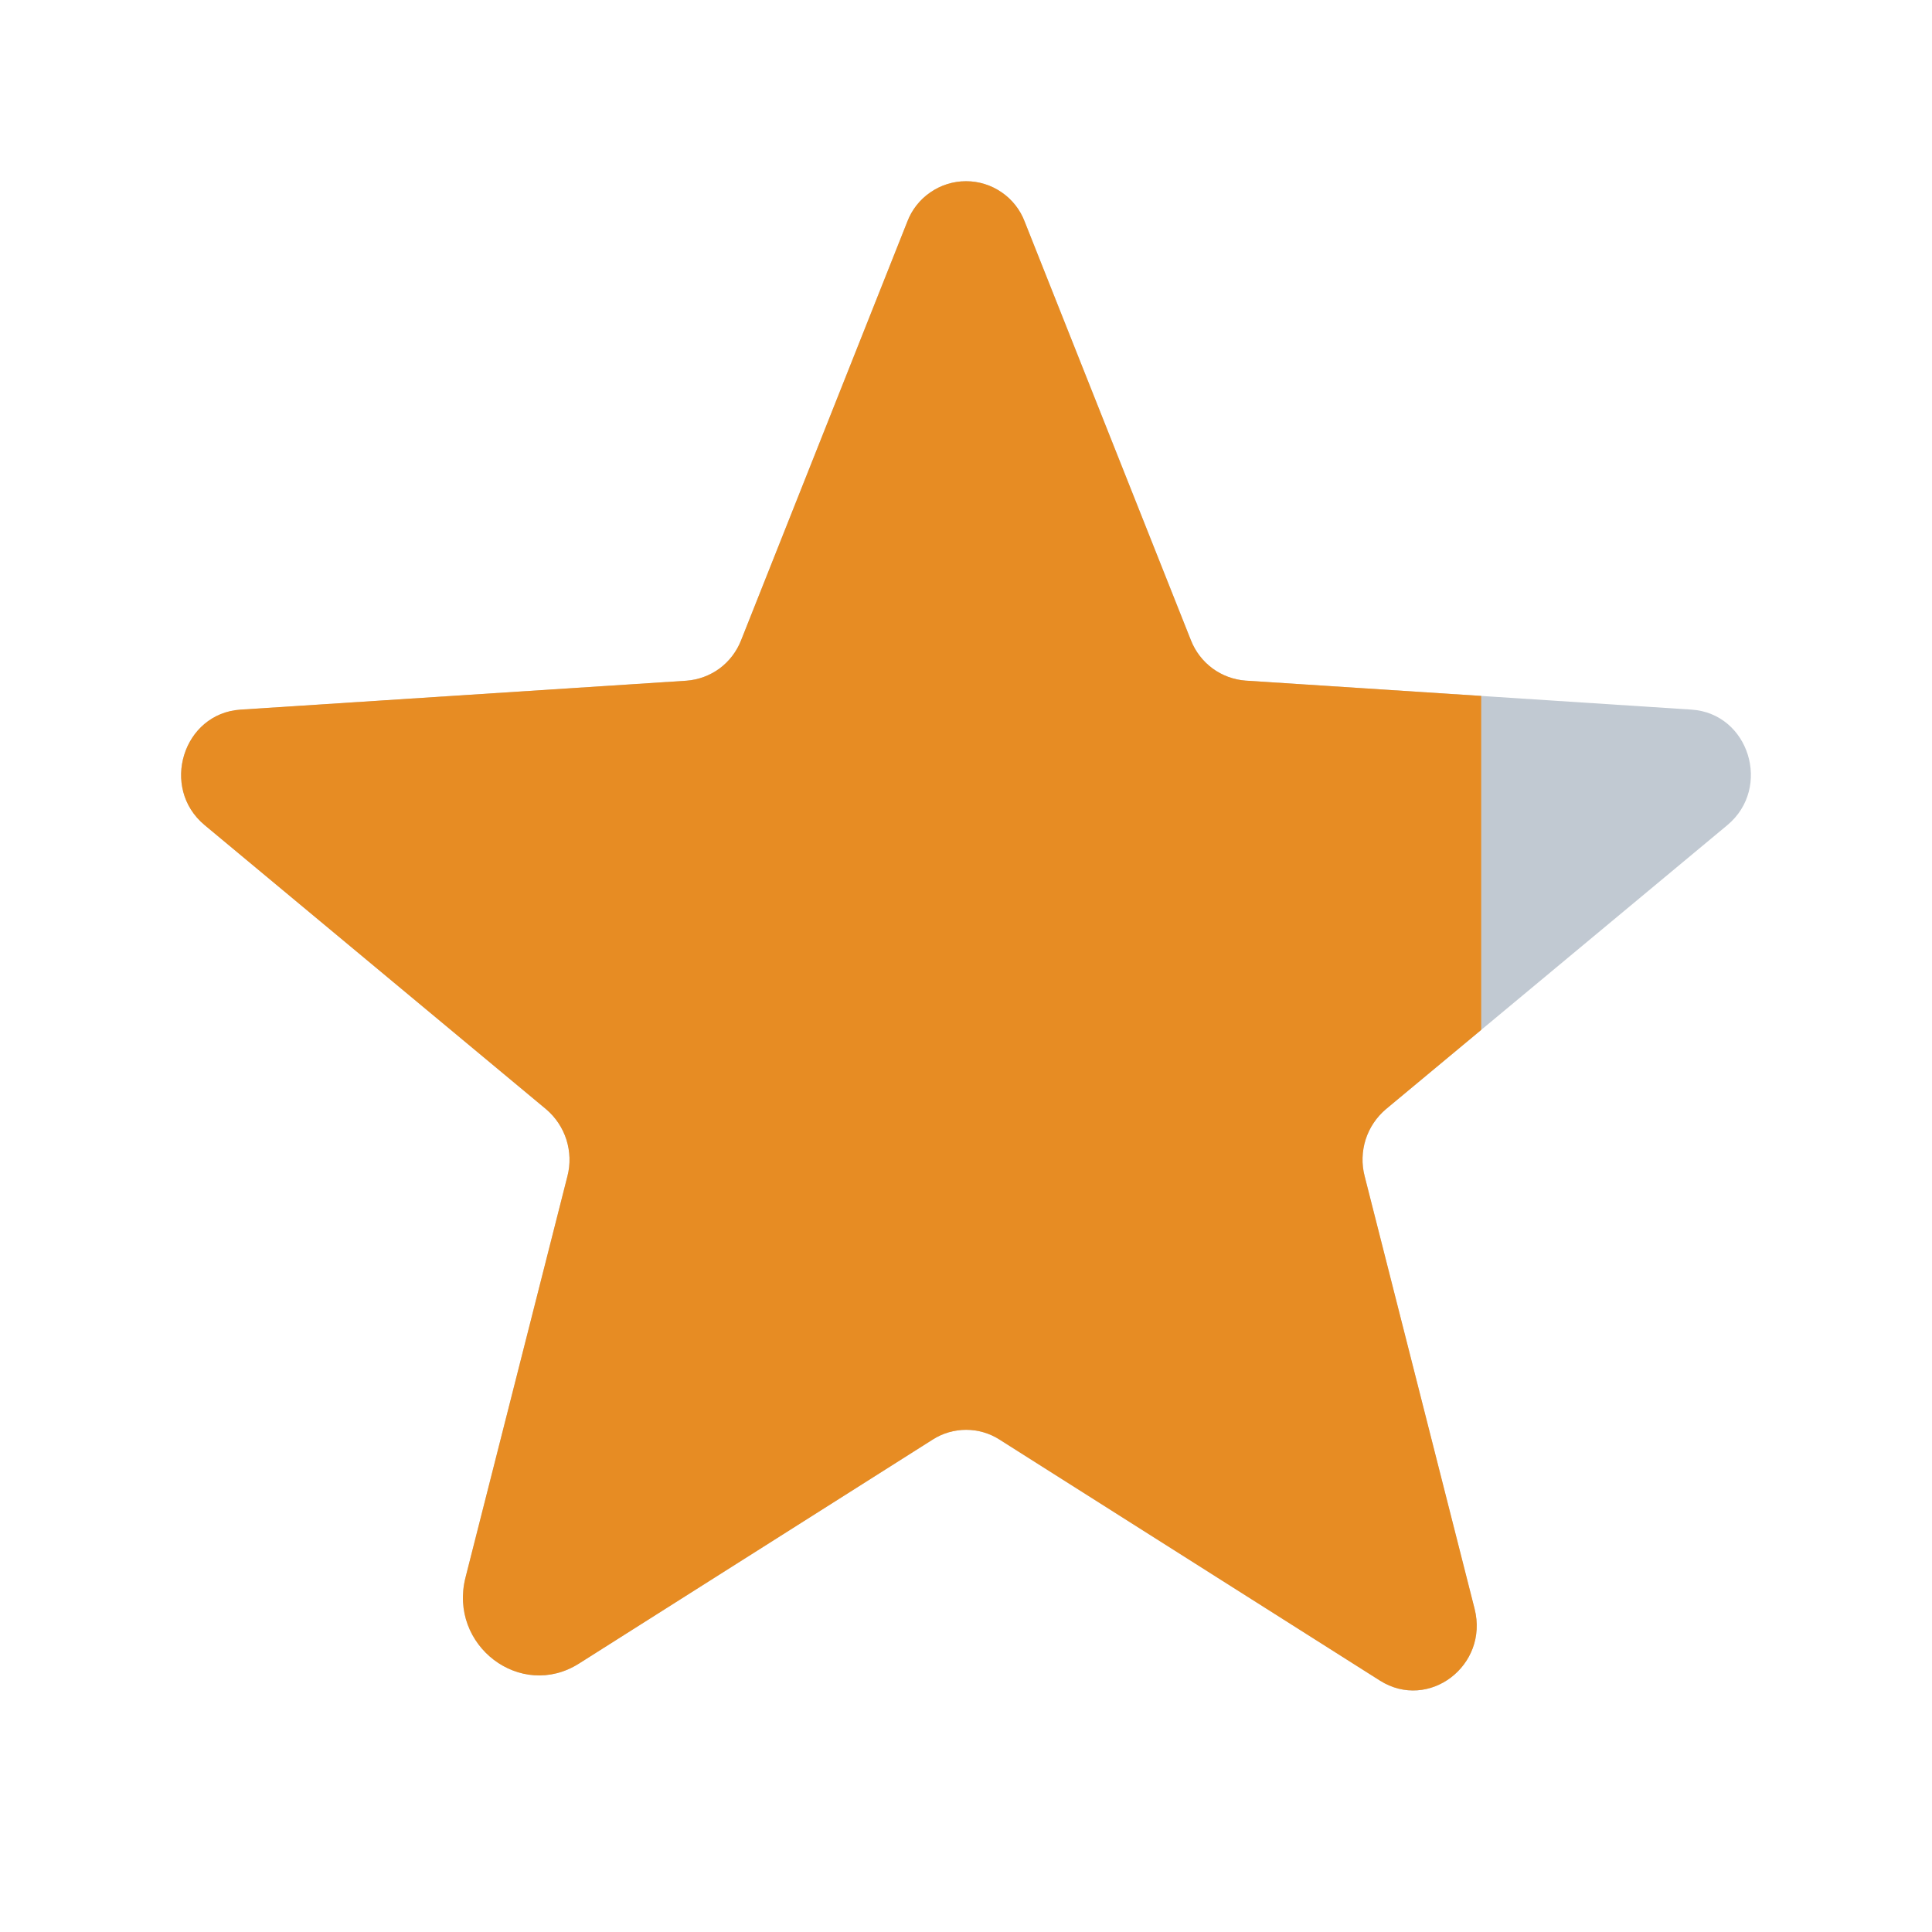 <svg width="24" height="24" viewBox="0 0 24 24" fill="none" xmlns="http://www.w3.org/2000/svg">
<path d="M12.413 17.882L17.142 20.877C17.747 21.26 18.497 20.69 18.317 19.985L16.952 14.611C16.913 14.461 16.918 14.304 16.965 14.156C17.012 14.009 17.099 13.878 17.217 13.778L21.458 10.25C22.014 9.786 21.728 8.861 21.011 8.815L15.474 8.455C15.325 8.444 15.182 8.392 15.062 8.303C14.941 8.214 14.849 8.093 14.795 7.954L12.729 2.753C12.673 2.606 12.573 2.478 12.443 2.389C12.313 2.299 12.158 2.251 12 2.251C11.842 2.251 11.688 2.299 11.557 2.389C11.427 2.478 11.327 2.606 11.271 2.753L9.206 7.954C9.152 8.093 9.059 8.214 8.939 8.303C8.818 8.392 8.675 8.445 8.526 8.456L2.989 8.816C2.273 8.861 1.985 9.786 2.543 10.25L6.783 13.779C6.901 13.879 6.989 14.01 7.036 14.157C7.083 14.304 7.087 14.461 7.049 14.611L5.783 19.595C5.567 20.441 6.468 21.125 7.193 20.665L11.588 17.882C11.711 17.803 11.855 17.761 12.001 17.761C12.147 17.761 12.291 17.803 12.414 17.882H12.413Z" fill="#C1C9D2"/>
<path d="M12.001 2.251C12.159 2.251 12.313 2.299 12.443 2.389C12.573 2.478 12.673 2.605 12.729 2.753L14.794 7.954C14.849 8.093 14.942 8.214 15.062 8.303C15.182 8.391 15.325 8.444 15.474 8.455L18.4 8.645V12.794L17.217 13.778C17.099 13.878 17.011 14.009 16.964 14.156C16.918 14.303 16.913 14.461 16.952 14.61L18.318 19.984C18.497 20.69 17.747 21.259 17.142 20.877L12.415 17.882C12.291 17.803 12.148 17.762 12.002 17.762C11.855 17.762 11.712 17.803 11.588 17.882L7.193 20.665C6.468 21.125 5.568 20.441 5.783 19.595L7.049 14.61C7.088 14.461 7.082 14.304 7.036 14.157C6.989 14.01 6.902 13.879 6.784 13.779L2.542 10.25C1.985 9.787 2.274 8.861 2.989 8.815L8.527 8.456C8.676 8.445 8.819 8.392 8.939 8.304C9.059 8.215 9.151 8.093 9.206 7.954L11.271 2.753C11.327 2.605 11.428 2.478 11.558 2.389C11.688 2.299 11.842 2.251 12.001 2.251Z" fill="#E78C23"/>
</svg>

